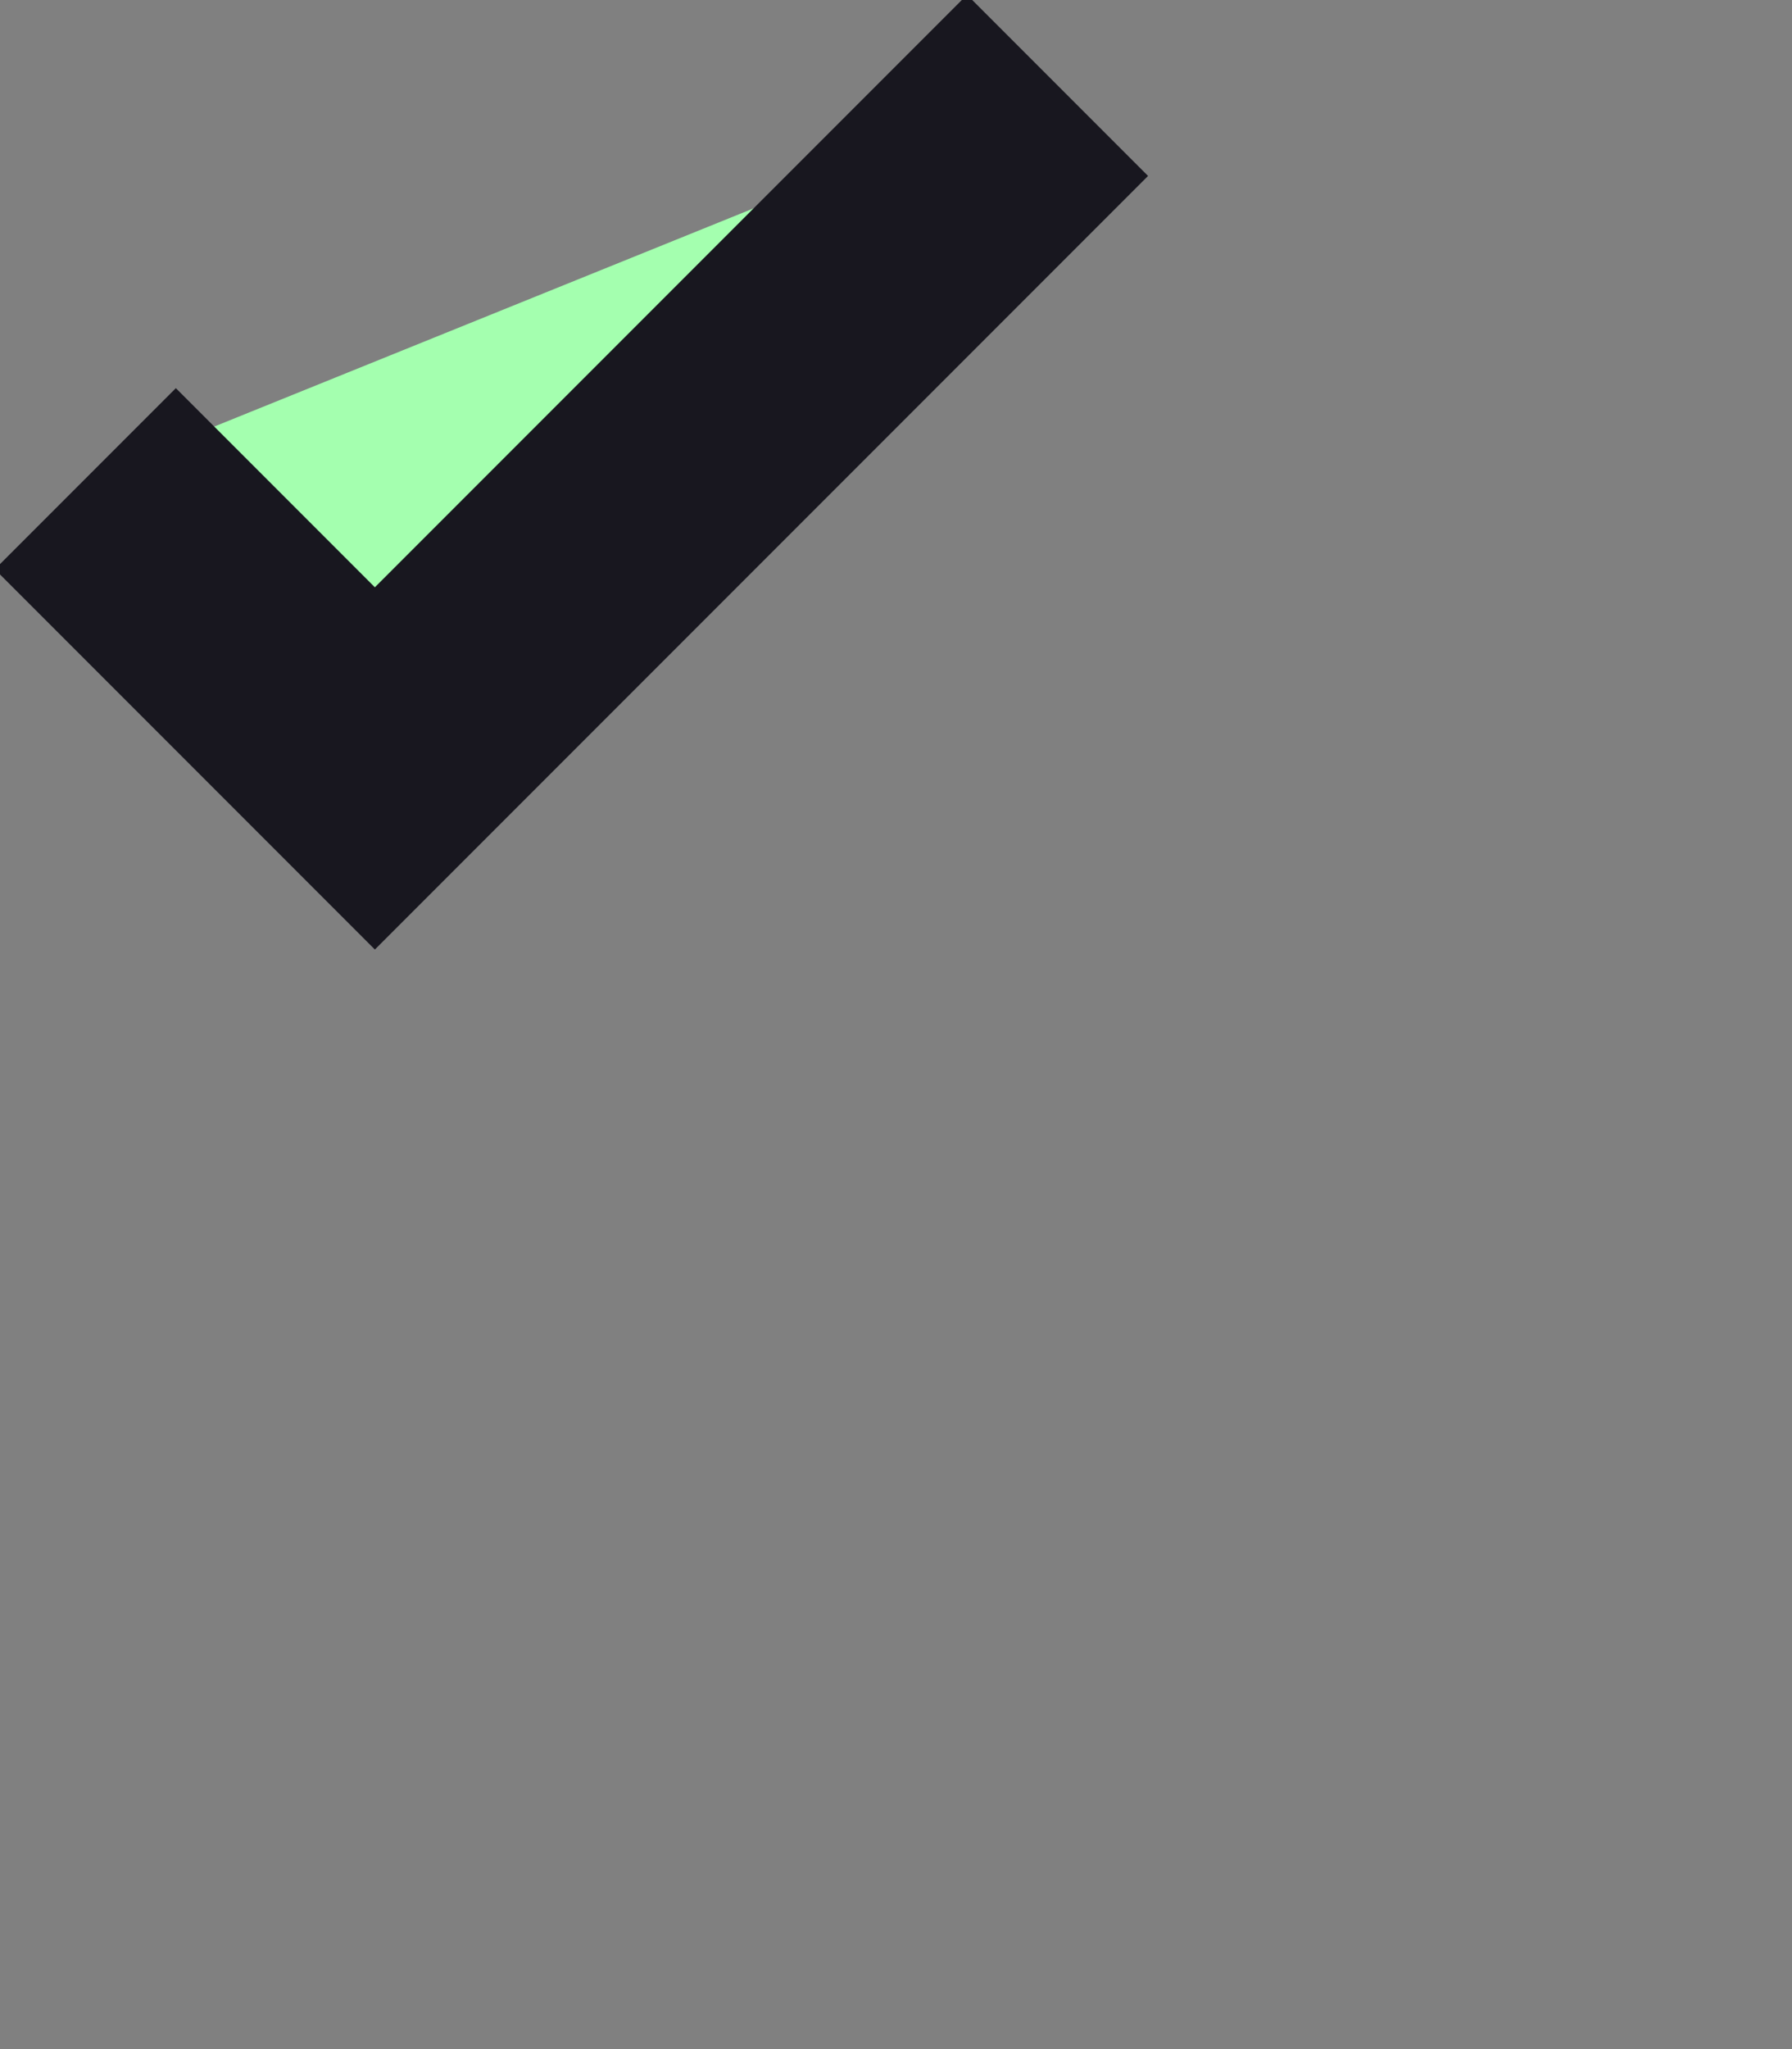 <svg width="21" height="24" xmlns="http://www.w3.org/2000/svg"><rect width="100%" height="100%" fill="#808080" stroke="none"/><path stroke="#18171F" stroke-width="3"  fill="#A4FFAF" d="M1 5.607 4.393 9l8-8"/></svg>